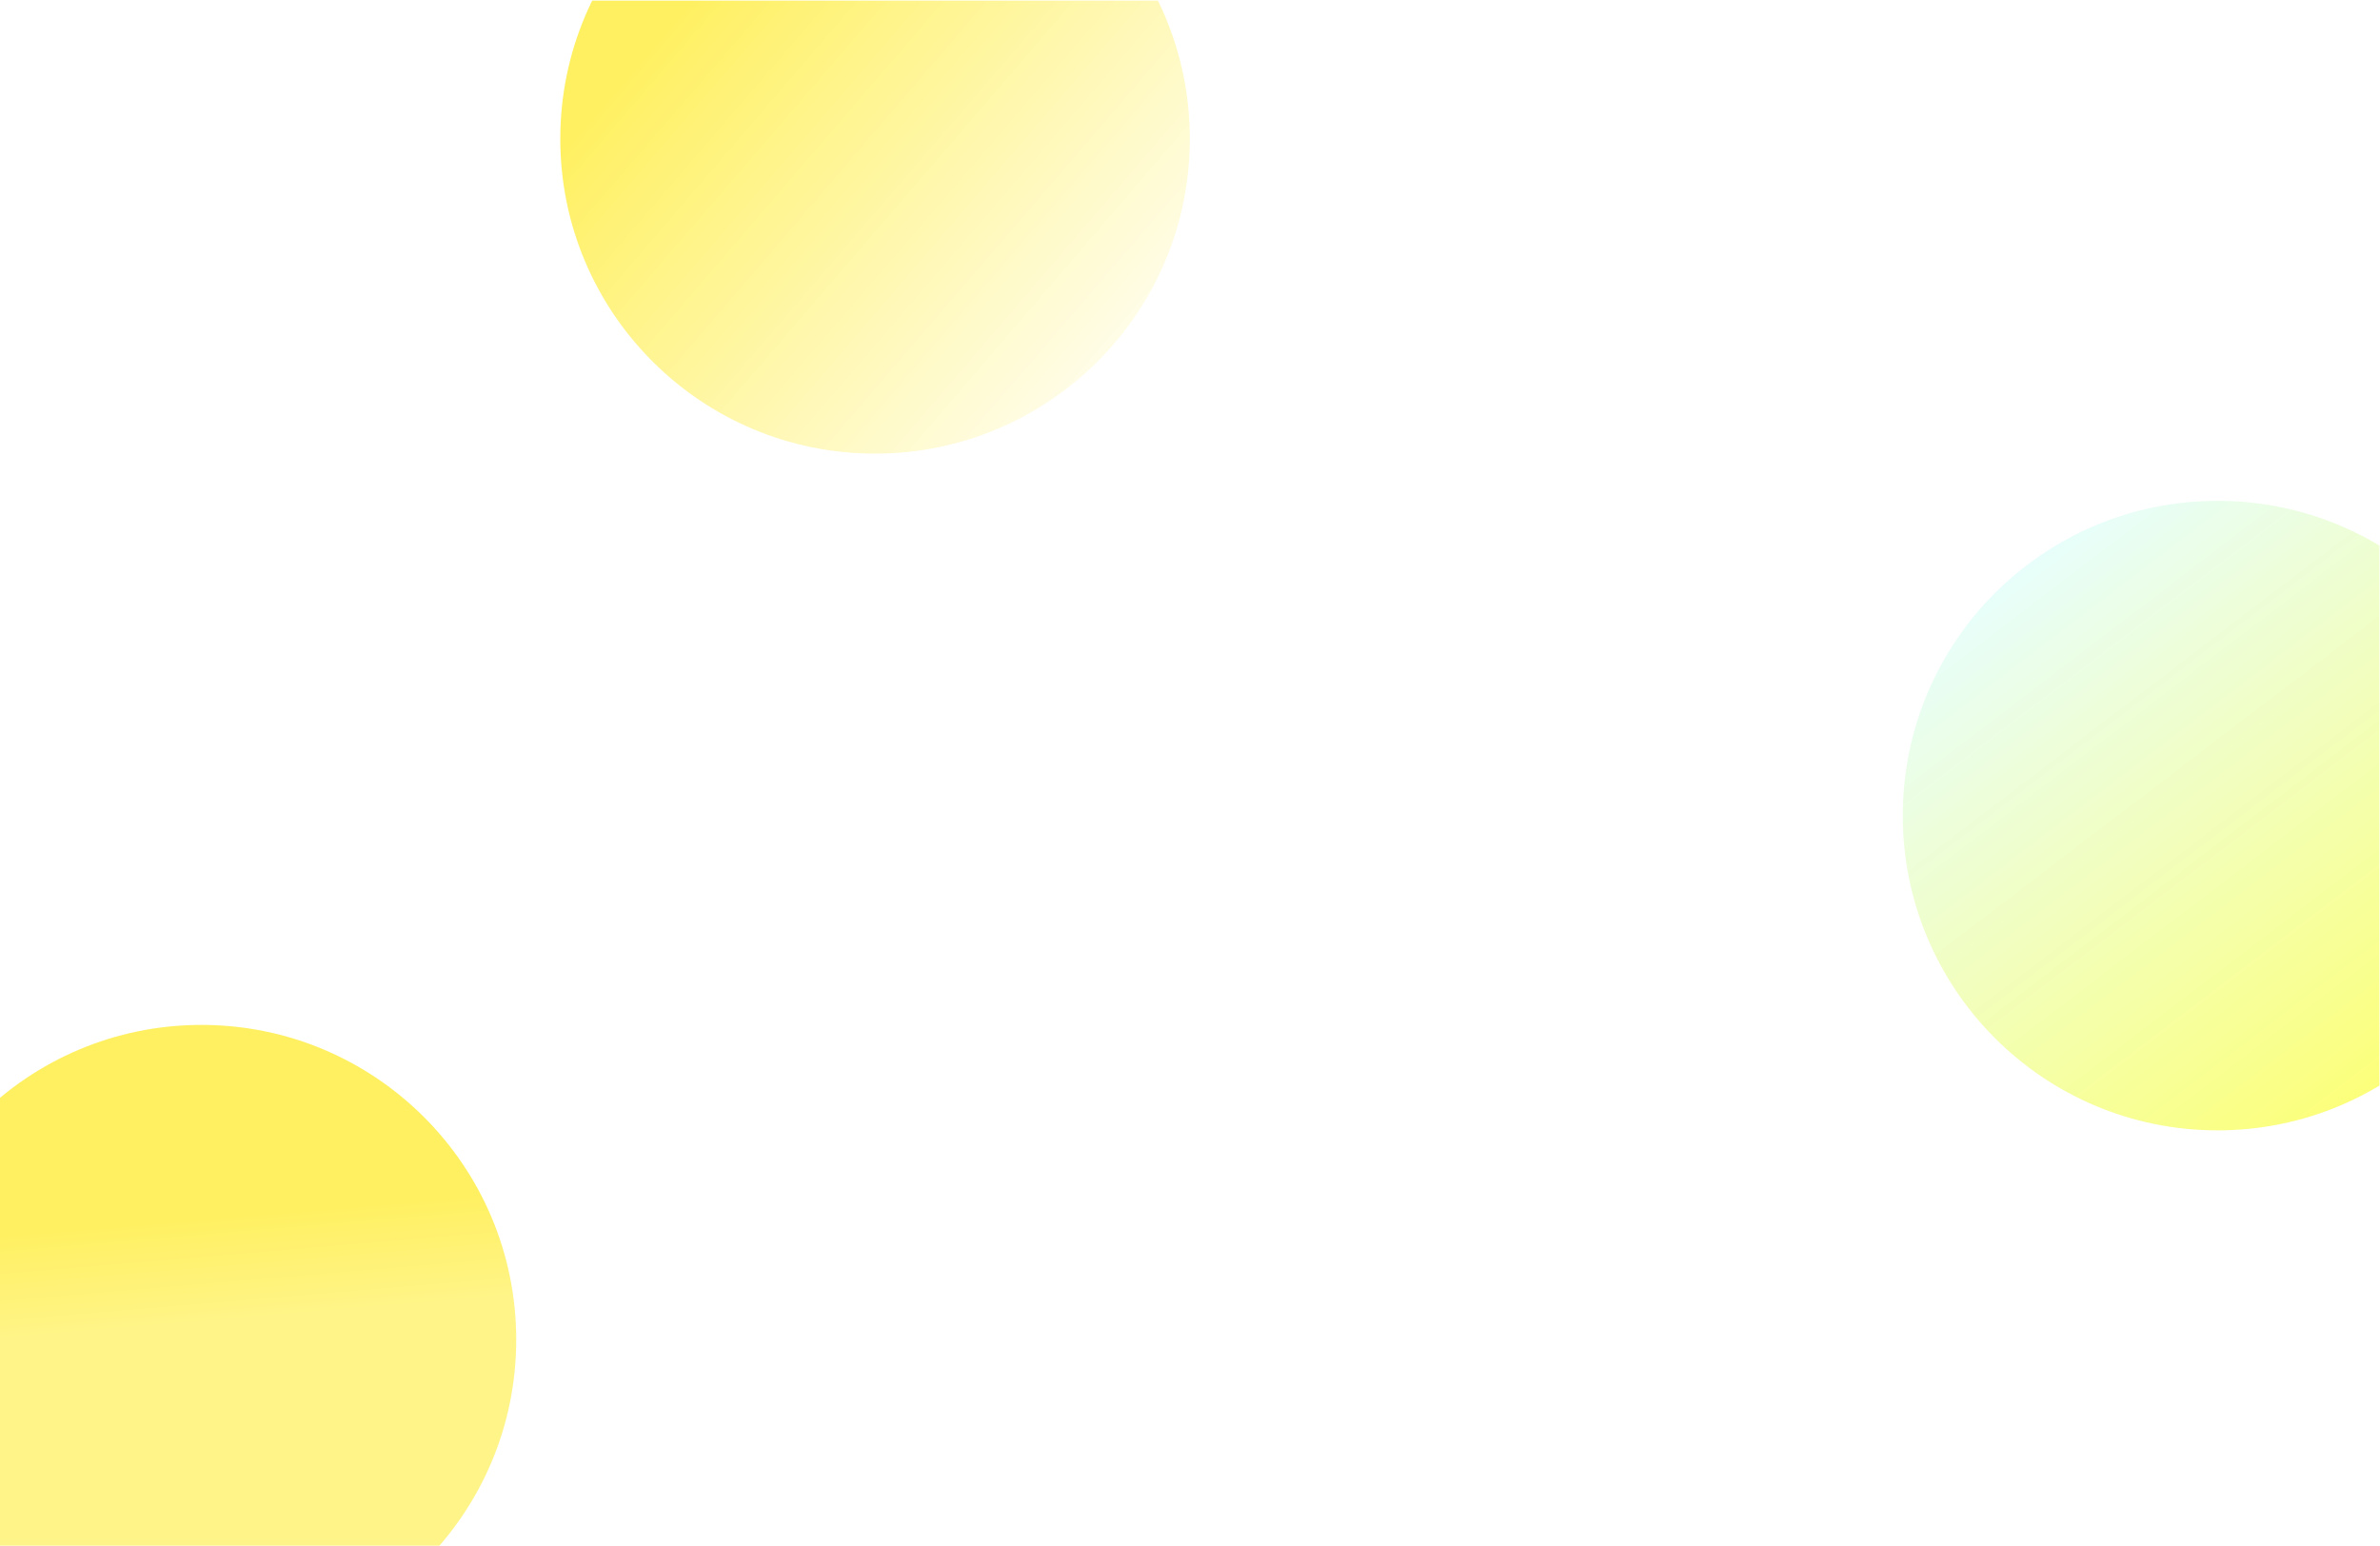 <svg width="5778" height="3753" viewBox="0 0 5778 3753" fill="none" xmlns="http://www.w3.org/2000/svg">
<g clip-path="url(#clip0_164_34)">
<g filter="url(#filter0_d_164_34)">
<circle cx="5433.3" cy="1964.83" r="764.177" fill="url(#paint0_linear_164_34)"/>
</g>
<g filter="url(#filter1_d_164_34)">
<circle cx="2124.41" cy="279.817" r="764.177" fill="url(#paint1_linear_164_34)"/>
</g>
<g filter="url(#filter2_d_164_34)">
<circle cx="427.94" cy="3263.93" r="764.177" fill="url(#paint2_linear_164_34)"/>
</g>
</g>
<defs>
<filter id="filter0_d_164_34" x="4604.17" y="1200.65" width="1593.31" height="1558.92" filterUnits="userSpaceOnUse" color-interpolation-filters="sRGB">
<feFlood flood-opacity="0" result="BackgroundImageFix"/>
<feColorMatrix in="SourceAlpha" type="matrix" values="0 0 0 0 0 0 0 0 0 0 0 0 0 0 0 0 0 0 127 0" result="hardAlpha"/>
<feOffset dx="-49.672" dy="15.284"/>
<feGaussianBlur stdDeviation="7.642"/>
<feComposite in2="hardAlpha" operator="out"/>
<feColorMatrix type="matrix" values="0 0 0 0 0 0 0 0 0 0 0 0 0 0 0 0 0 0 0.25 0"/>
<feBlend mode="normal" in2="BackgroundImageFix" result="effect1_dropShadow_164_34"/>
<feBlend mode="normal" in="SourceGraphic" in2="effect1_dropShadow_164_34" result="shape"/>
</filter>
<filter id="filter1_d_164_34" x="1299.1" y="-488.18" width="1650.62" height="1650.62" filterUnits="userSpaceOnUse" color-interpolation-filters="sRGB">
<feFlood flood-opacity="0" result="BackgroundImageFix"/>
<feColorMatrix in="SourceAlpha" type="matrix" values="0 0 0 0 0 0 0 0 0 0 0 0 0 0 0 0 0 0 127 0" result="hardAlpha"/>
<feOffset dy="57.313"/>
<feGaussianBlur stdDeviation="30.567"/>
<feComposite in2="hardAlpha" operator="out"/>
<feColorMatrix type="matrix" values="0 0 0 0 0 0 0 0 0 0 0 0 0 0 0 0 0 0 0.25 0"/>
<feBlend mode="normal" in2="BackgroundImageFix" result="effect1_dropShadow_164_34"/>
<feBlend mode="normal" in="SourceGraphic" in2="effect1_dropShadow_164_34" result="shape"/>
</filter>
<filter id="filter2_d_164_34" x="-385.908" y="2377.48" width="1749.96" height="1749.96" filterUnits="userSpaceOnUse" color-interpolation-filters="sRGB">
<feFlood flood-opacity="0" result="BackgroundImageFix"/>
<feColorMatrix in="SourceAlpha" type="matrix" values="0 0 0 0 0 0 0 0 0 0 0 0 0 0 0 0 0 0 127 0" result="hardAlpha"/>
<feMorphology radius="7.642" operator="erode" in="SourceAlpha" result="effect1_dropShadow_164_34"/>
<feOffset dx="61.134" dy="-11.463"/>
<feGaussianBlur stdDeviation="59.224"/>
<feComposite in2="hardAlpha" operator="out"/>
<feColorMatrix type="matrix" values="0 0 0 0 0 0 0 0 0 0 0 0 0 0 0 0 0 0 0.25 0"/>
<feBlend mode="normal" in2="BackgroundImageFix" result="effect1_dropShadow_164_34"/>
<feBlend mode="normal" in="SourceGraphic" in2="effect1_dropShadow_164_34" result="shape"/>
</filter>
<linearGradient id="paint0_linear_164_34" x1="4850.11" y1="1200.65" x2="6016.48" y2="2729" gradientUnits="userSpaceOnUse">
<stop offset="0.075" stop-color="#E7FEFF"/>
<stop offset="1" stop-color="#FFFF69"/>
</linearGradient>
<linearGradient id="paint1_linear_164_34" x1="1360.23" y1="-376.776" x2="2888.59" y2="936.41" gradientUnits="userSpaceOnUse">
<stop offset="0.22" stop-color="#FFF061"/>
<stop offset="1" stop-color="white"/>
</linearGradient>
<linearGradient id="paint2_linear_164_34" x1="427.94" y1="2499.75" x2="489.074" y2="3221.9" gradientUnits="userSpaceOnUse">
<stop offset="0.64" stop-color="#FFF061"/>
<stop offset="1" stop-color="#FFF488"/>
</linearGradient>
<clipPath id="clip0_164_34">
<rect width="5777.18" height="3752.11" fill="white" transform="translate(0 0.893)"/>
</clipPath>
</defs>
</svg>
